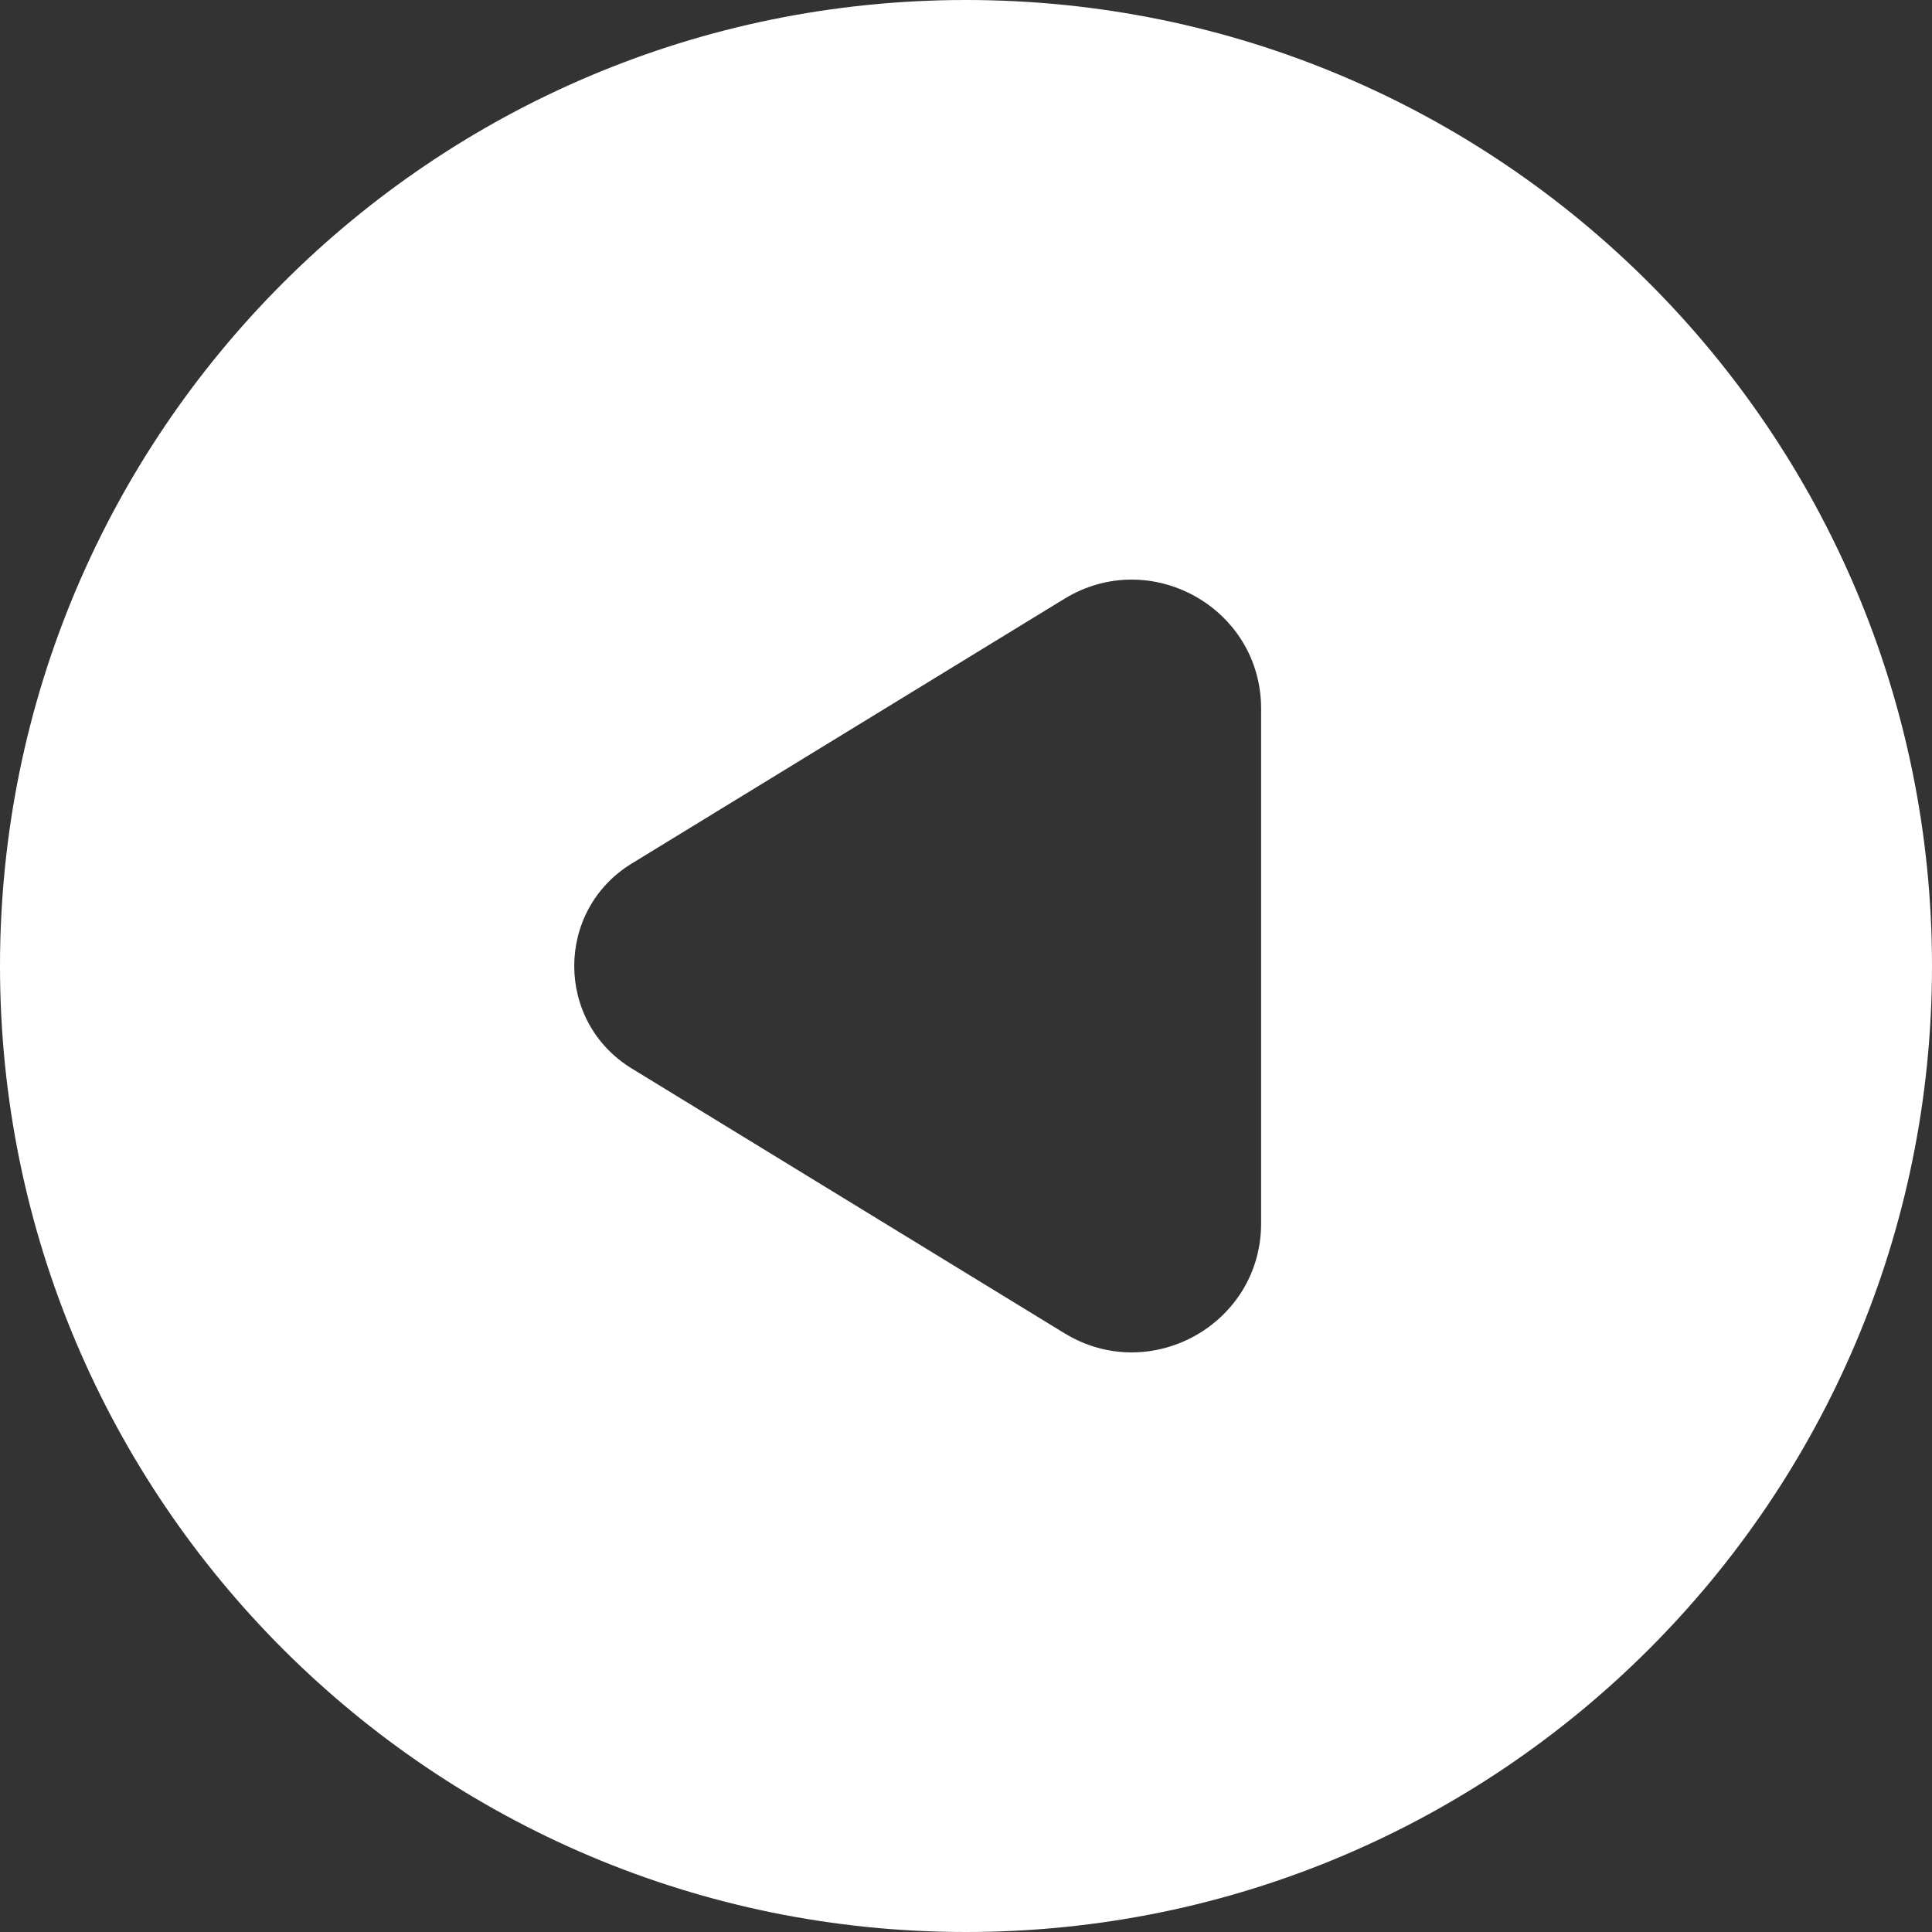 <svg width="20" height="20" viewBox="0 0 20 20" fill="none" xmlns="http://www.w3.org/2000/svg">
<rect x="0" y="0" width="20" height="20" fill="#333333" stroke="none"/>
<path d="M10 0C15.523 0 20 4.477 20 10C20 15.523 15.523 20 10 20C4.477 20 0 15.523 0 10C0 4.477 4.477 0 10 0ZM6.54 11.061L11.018 13.801C11.909 14.346 13.055 13.707 13.055 12.664V7.336C13.055 6.293 11.909 5.654 11.018 6.199L6.54 8.939C5.746 9.425 5.746 10.575 6.54 11.061Z" fill="white"/>
</svg>
